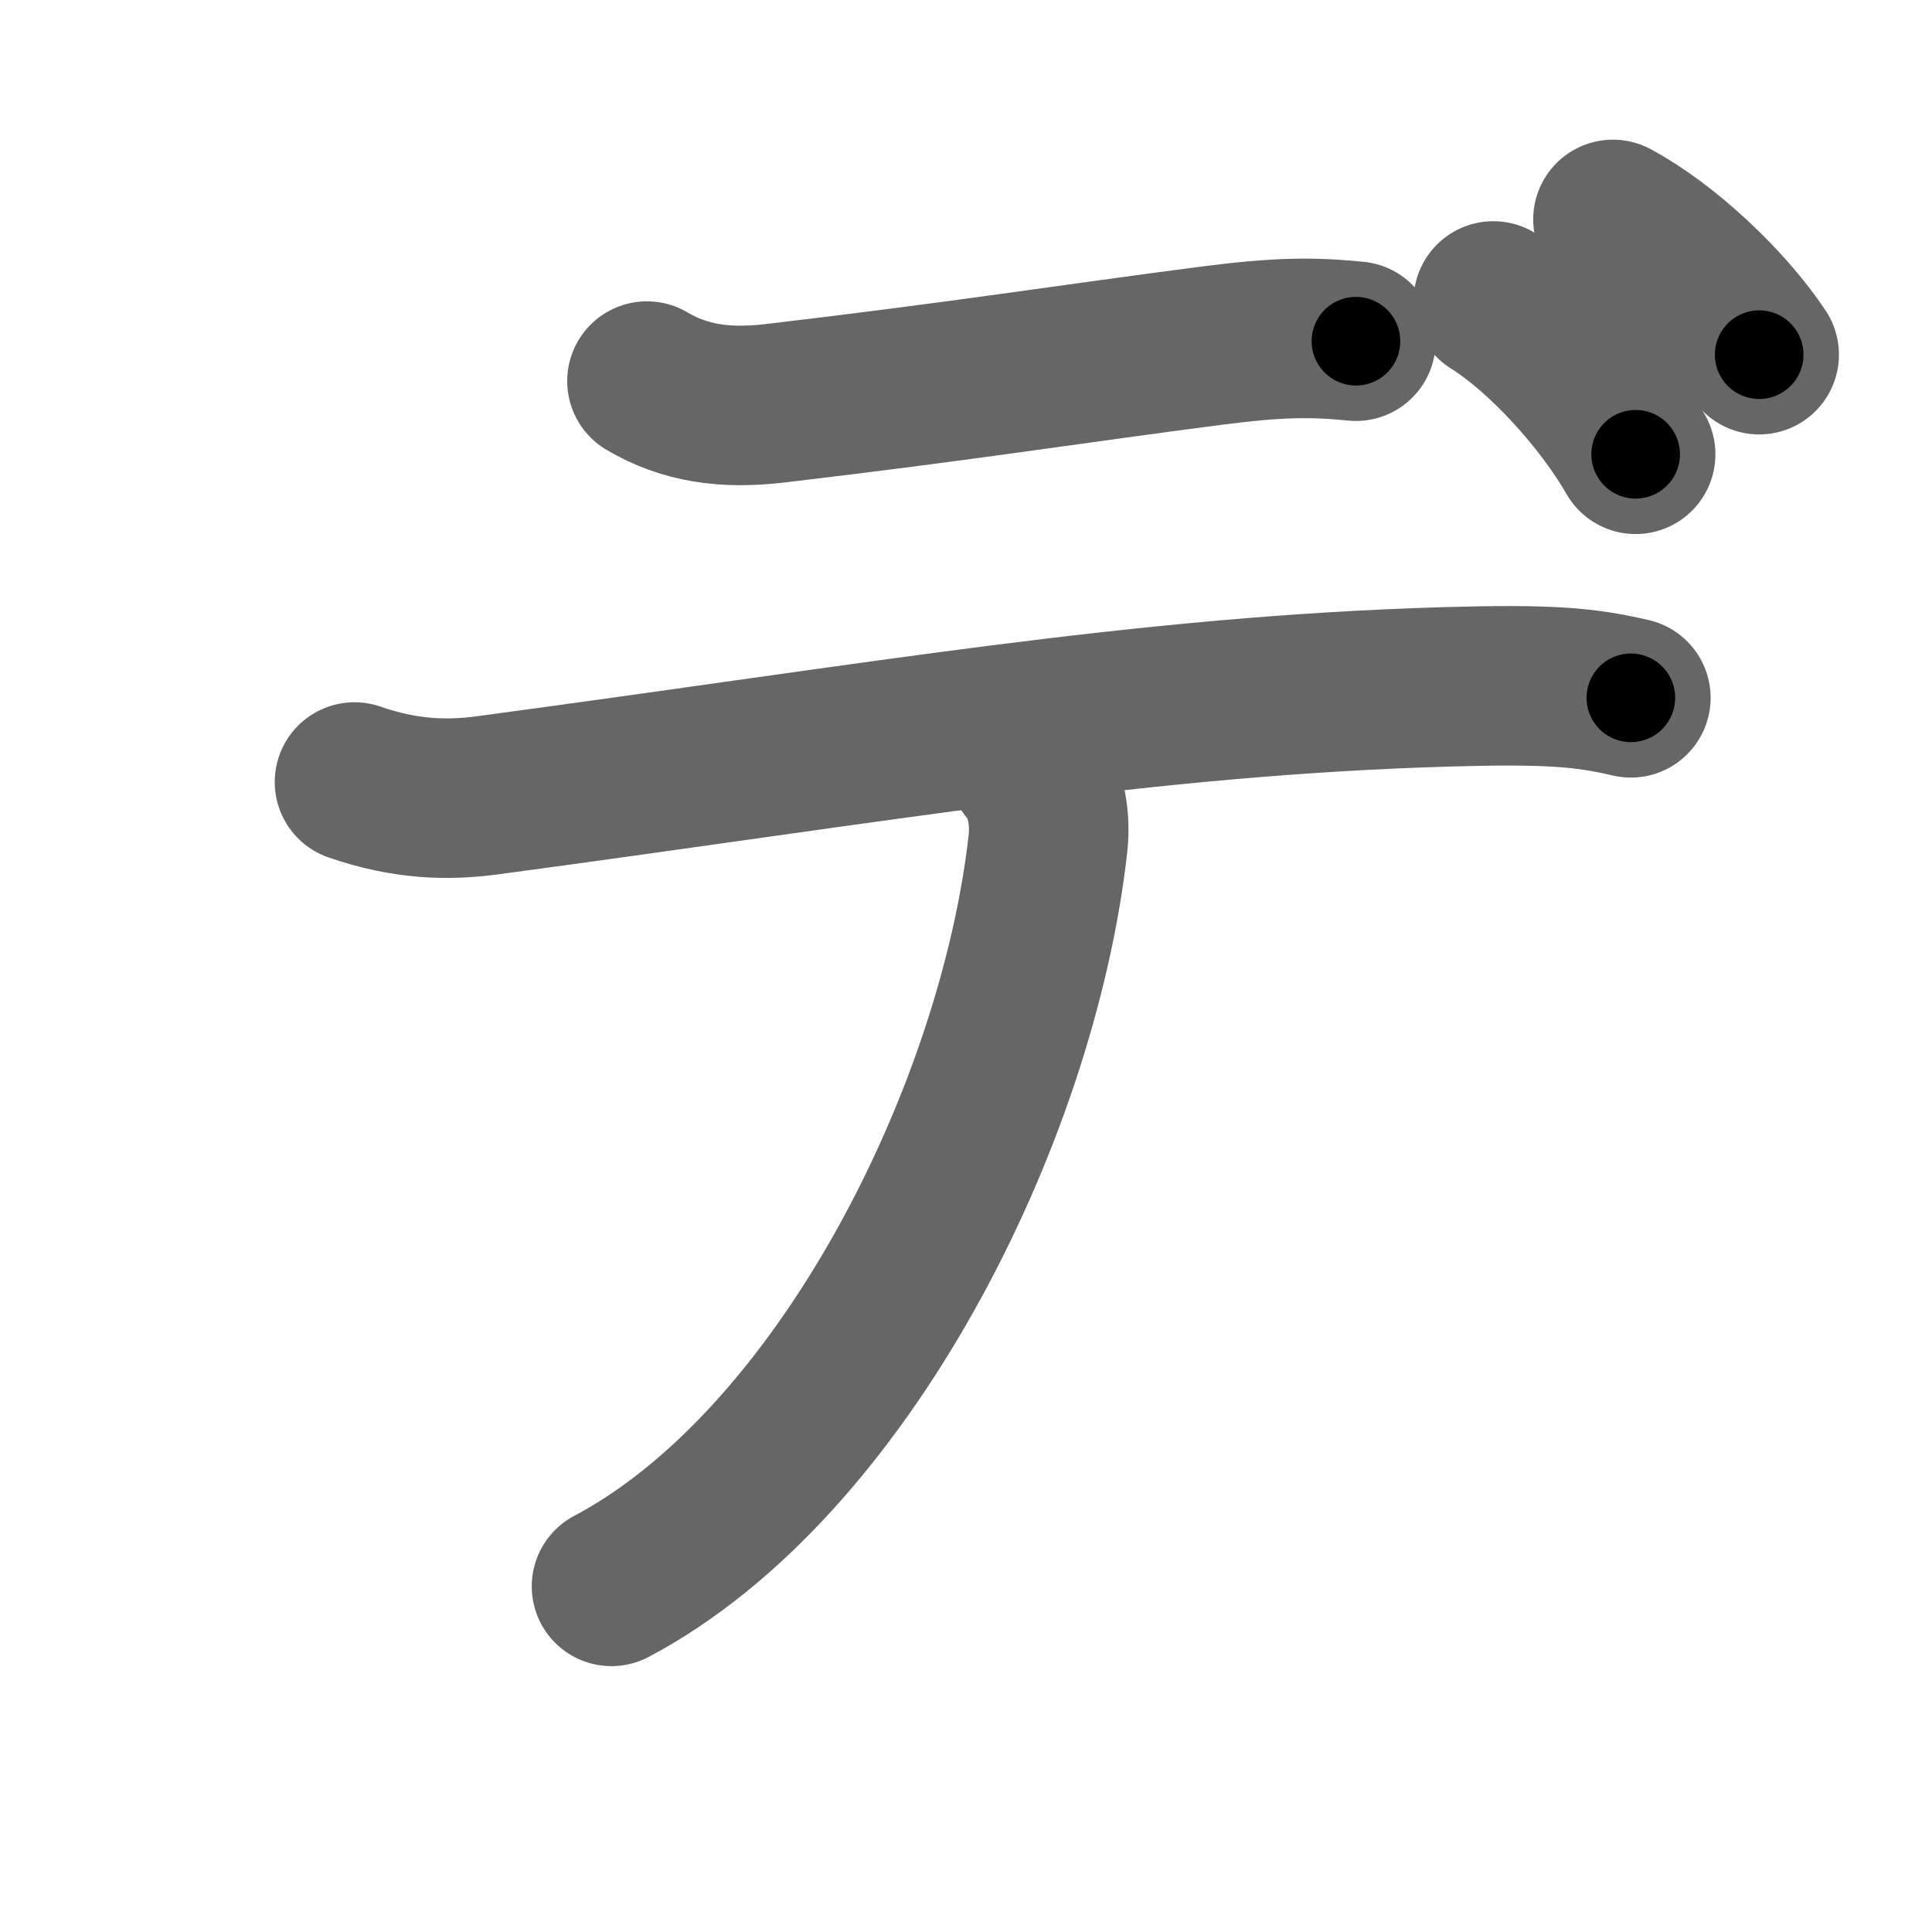 <svg xmlns="http://www.w3.org/2000/svg" width="109" height="109" viewBox="0 0 109 109" id="30c7"><g fill="none" stroke="#666" stroke-width="9" stroke-linecap="round" stroke-linejoin="round"><g><path d="M36.5,21.5c2.12,1.25,4.38,1.59,7.25,1.25c10.62-1.25,16.88-2.25,24.62-3.25c3.73-0.48,5.63-0.5,8.13-0.25" /><path d="M20,44.12c2.88,1,5.26,1.05,7.5,0.75c22.38-3,37-5.62,54.13-6.12c5.62-0.16,7.75,0,10.38,0.62" /><path d="M58,43.25c0.88,1,1.32,2.63,1.12,4.38c-1.74,15.37-11.62,34.99-24.62,41.87" /><path d="M84.25,16.98c2.85,1.78,6.21,5.47,8.03,8.65" /><path d="M91,12.38c2.93,1.57,6.39,4.83,8.25,7.63" /></g></g><g fill="none" stroke="#000" stroke-width="5" stroke-linecap="round" stroke-linejoin="round"><path d="M36.5,21.5c2.12,1.25,4.38,1.59,7.25,1.25c10.62-1.25,16.88-2.25,24.62-3.25c3.73-0.48,5.63-0.5,8.13-0.25" stroke-dasharray="40.49" stroke-dashoffset="40.49"><animate attributeName="stroke-dashoffset" values="40.49;40.49;0" dur="0.405s" fill="freeze" begin="0s;30c7.click" /></path><path d="M20,44.12c2.88,1,5.26,1.05,7.5,0.75c22.38-3,37-5.62,54.13-6.12c5.62-0.16,7.75,0,10.38,0.62" stroke-dasharray="72.549" stroke-dashoffset="72.549"><animate attributeName="stroke-dashoffset" values="72.549" fill="freeze" begin="30c7.click" /><animate attributeName="stroke-dashoffset" values="72.549;72.549;0" keyTimes="0;0.426;1" dur="0.95s" fill="freeze" begin="0s;30c7.click" /></path><path d="M58,43.25c0.88,1,1.32,2.63,1.12,4.38c-1.74,15.37-11.62,34.99-24.62,41.87" stroke-dasharray="54.823" stroke-dashoffset="54.823"><animate attributeName="stroke-dashoffset" values="54.823" fill="freeze" begin="30c7.click" /><animate attributeName="stroke-dashoffset" values="54.823;54.823;0" keyTimes="0;0.634;1" dur="1.498s" fill="freeze" begin="0s;30c7.click" /></path><path d="M84.25,16.98c2.85,1.78,6.21,5.47,8.03,8.65" stroke-dasharray="11.901" stroke-dashoffset="11.901"><animate attributeName="stroke-dashoffset" values="11.901" fill="freeze" begin="30c7.click" /><animate attributeName="stroke-dashoffset" values="11.901;11.901;0" keyTimes="0;0.926;1" dur="1.617s" fill="freeze" begin="0s;30c7.click" /></path><path d="M91,12.38c2.93,1.57,6.39,4.83,8.25,7.63" stroke-dasharray="11.332" stroke-dashoffset="11.332"><animate attributeName="stroke-dashoffset" values="11.332" fill="freeze" begin="30c7.click" /><animate attributeName="stroke-dashoffset" values="11.332;11.332;0" keyTimes="0;0.935;1" dur="1.73s" fill="freeze" begin="0s;30c7.click" /></path></g></svg>